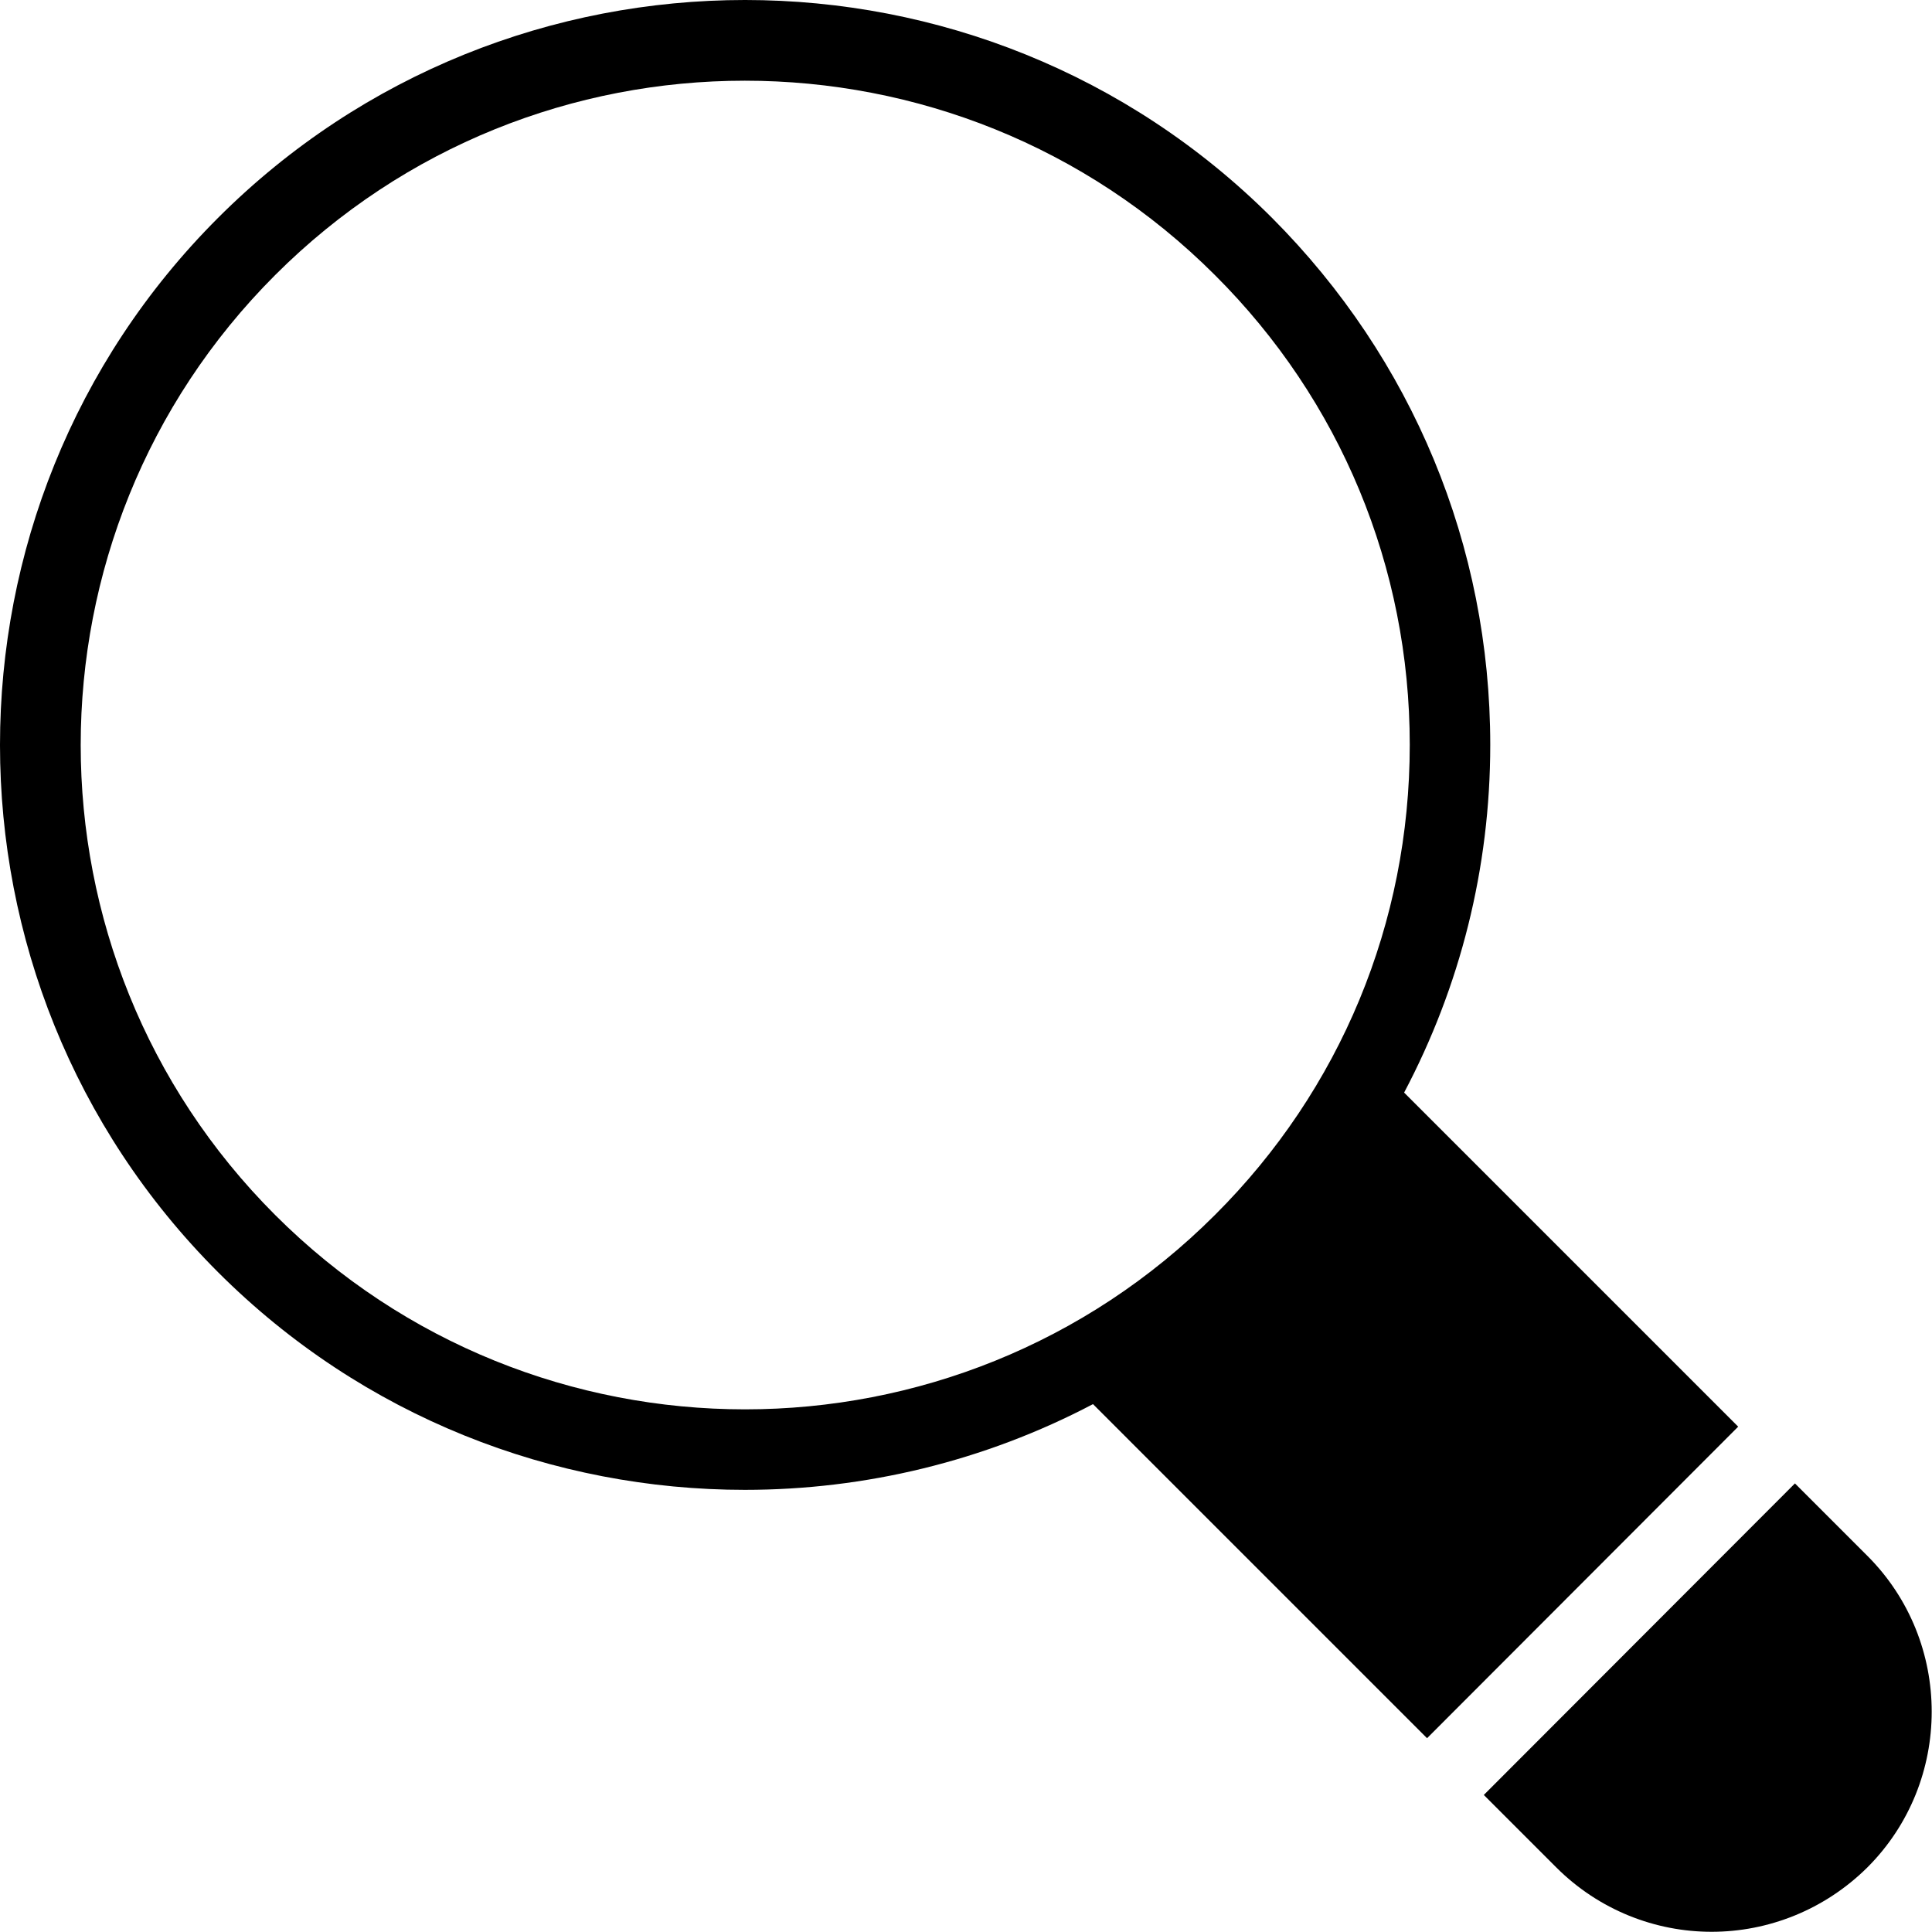 <svg width="48" height="48" viewBox="0 0 48 48" fill="none" xmlns="http://www.w3.org/2000/svg">
<path d="M34.885 27.145C36.275 24.515 37.025 21.575 37.025 18.505C37.025 13.565 35.095 8.915 31.605 5.415C24.385 -1.805 12.635 -1.805 5.415 5.415C-1.805 12.635 -1.805 24.385 5.415 31.605C9.025 35.215 13.765 37.015 18.505 37.015C21.485 37.015 24.455 36.305 27.155 34.885L35.455 43.185L43.185 35.445L34.885 27.145ZM6.835 30.185C0.395 23.745 0.395 13.275 6.835 6.835C10.055 3.615 14.275 2.005 18.505 2.005C22.735 2.005 26.965 3.615 30.185 6.835C33.305 9.945 35.025 14.095 35.025 18.505C35.025 22.925 33.305 27.075 30.185 30.185C23.745 36.625 13.275 36.625 6.835 30.185ZM46.395 38.655L44.595 36.855L36.865 44.595L38.665 46.395C39.725 47.455 41.125 47.995 42.525 47.995C43.925 47.995 45.325 47.455 46.395 46.395C48.525 44.265 48.525 40.785 46.395 38.655Z" fill="black"/>
</svg>
